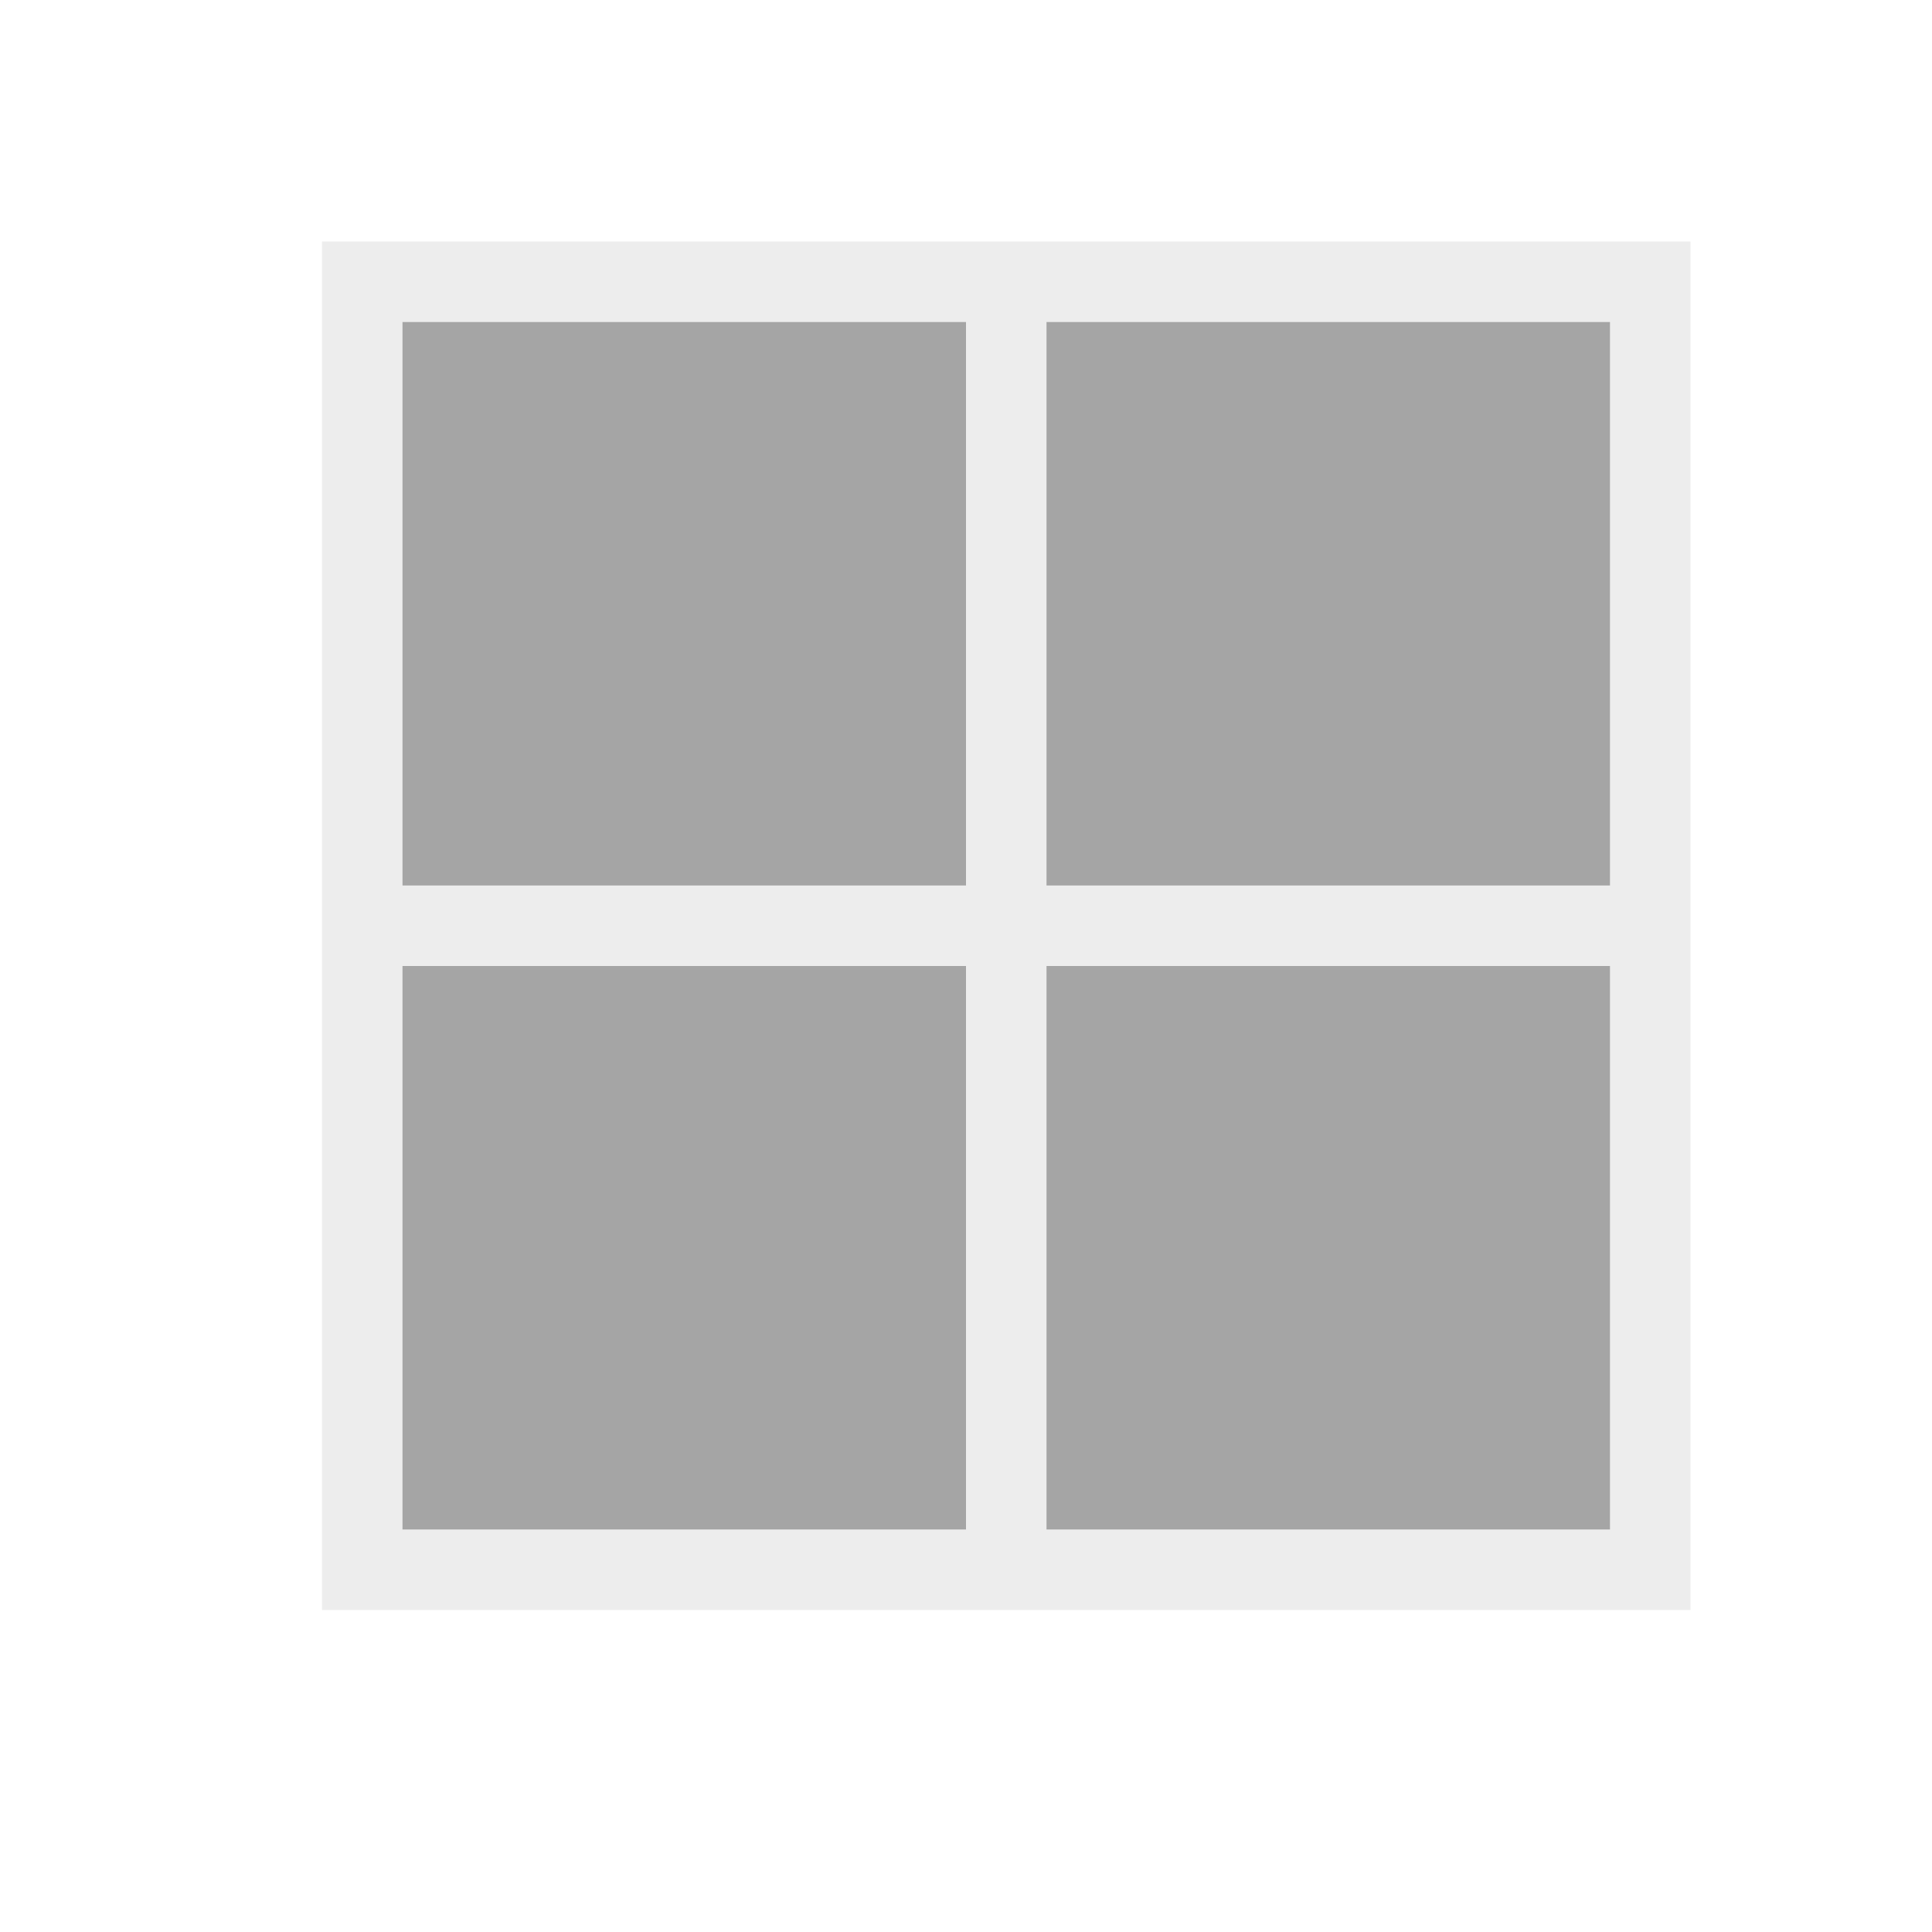 <svg viewBox="0 0 24 24" xmlns="http://www.w3.org/2000/svg"><g fill="#4d4d4d"><path d="m4 3v1 7 1 7 1h1 7 1 7 1v-1-16zm1 1h7v7h-7zm8 0h7v7h-7zm-8 8h7v7h-7zm8 0h7v7h-7z" fill-opacity=".1"/><path d="m5 4v7h7v-7zm8 0v7h7v-7zm-8 8v7h7v-7zm8 0v7h7v-7z" fill-opacity=".5"/></g></svg>